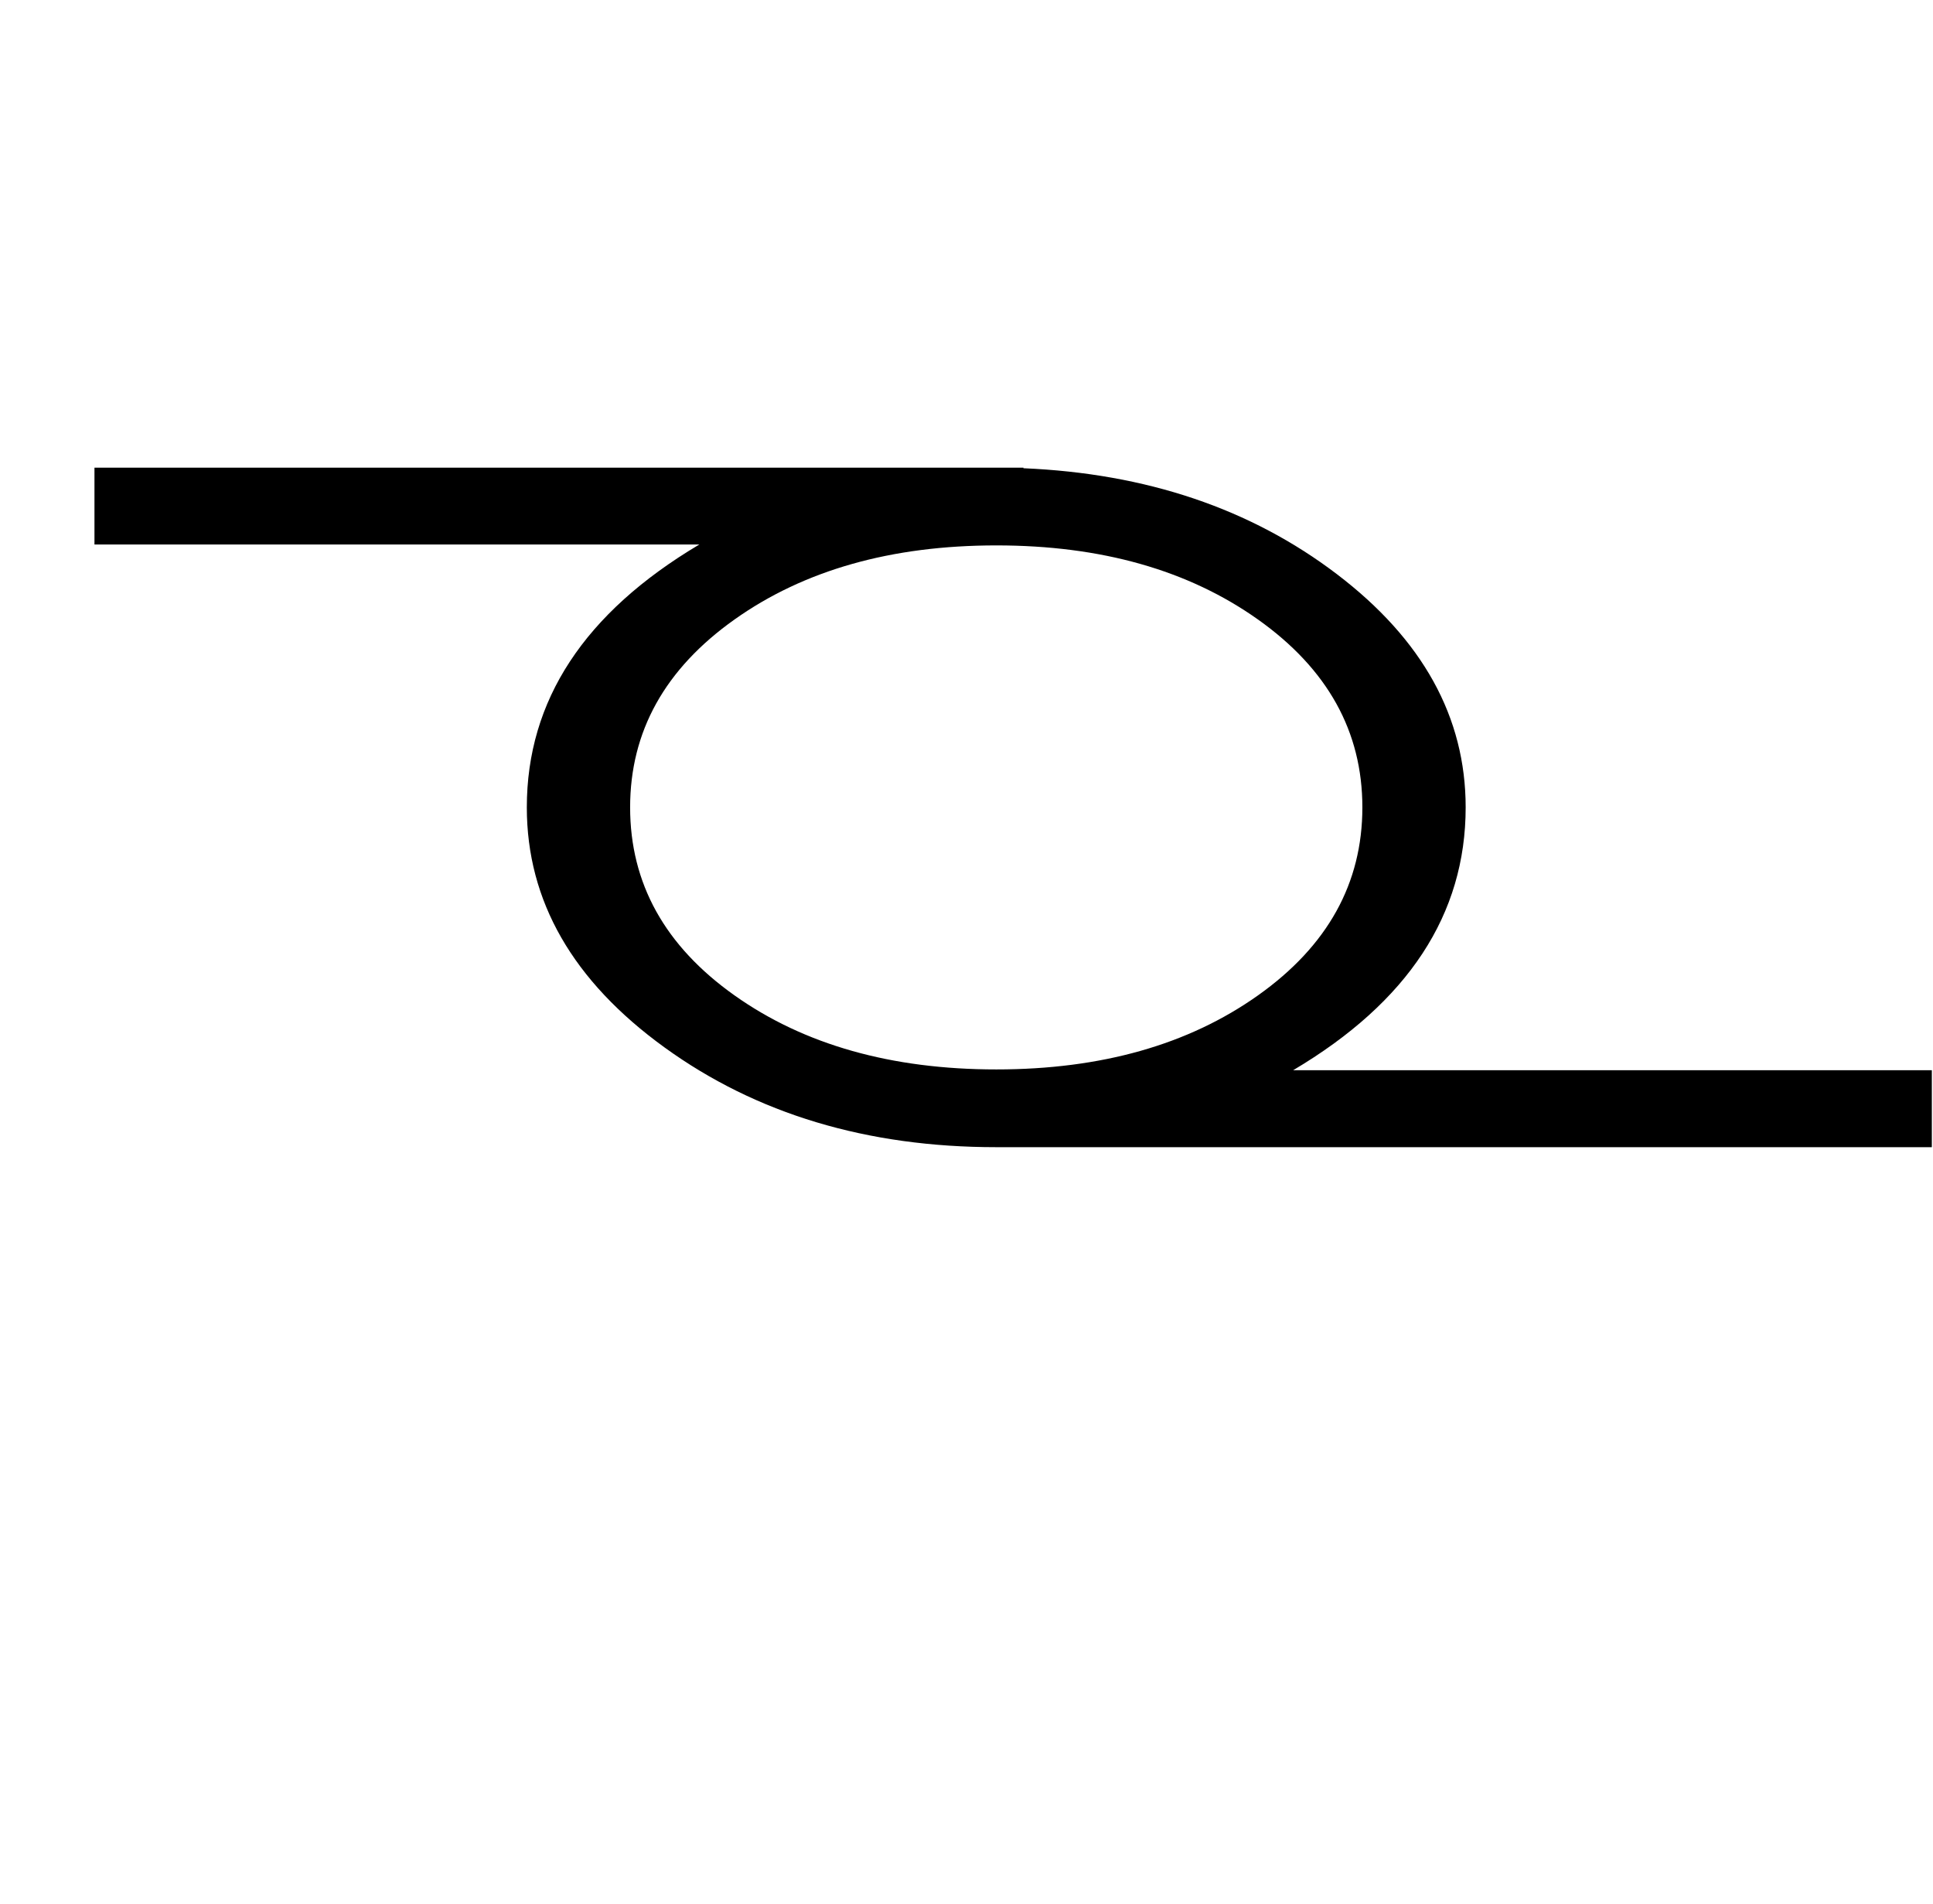 <?xml version="1.0" standalone="no"?>
<!DOCTYPE svg PUBLIC "-//W3C//DTD SVG 1.1//EN" "http://www.w3.org/Graphics/SVG/1.1/DTD/svg11.dtd" >
<svg xmlns="http://www.w3.org/2000/svg" xmlns:xlink="http://www.w3.org/1999/xlink" version="1.1" viewBox="-10 0 16636 16383">
   <path fill="currentColor"
d="M11119 9209h5497v662h-7995v0h-29h-27q-1670 0 -2855.5 -858t-1185.5 -2066q0 -1380 1485 -2262h-5206v-661h7762h233v5q1587 67 2696.5 910.5t1109.5 2007.5q0 1382 -1485 2262zM8565 4693q-1355 0 -2253.5 637.5t-898.5 1616.5q0 981 898.5 1618t2253.5 637
q1353 0 2251.5 -637t898.5 -1618q0 -979 -898.5 -1616.5t-2251.5 -637.5z" />
</svg>
